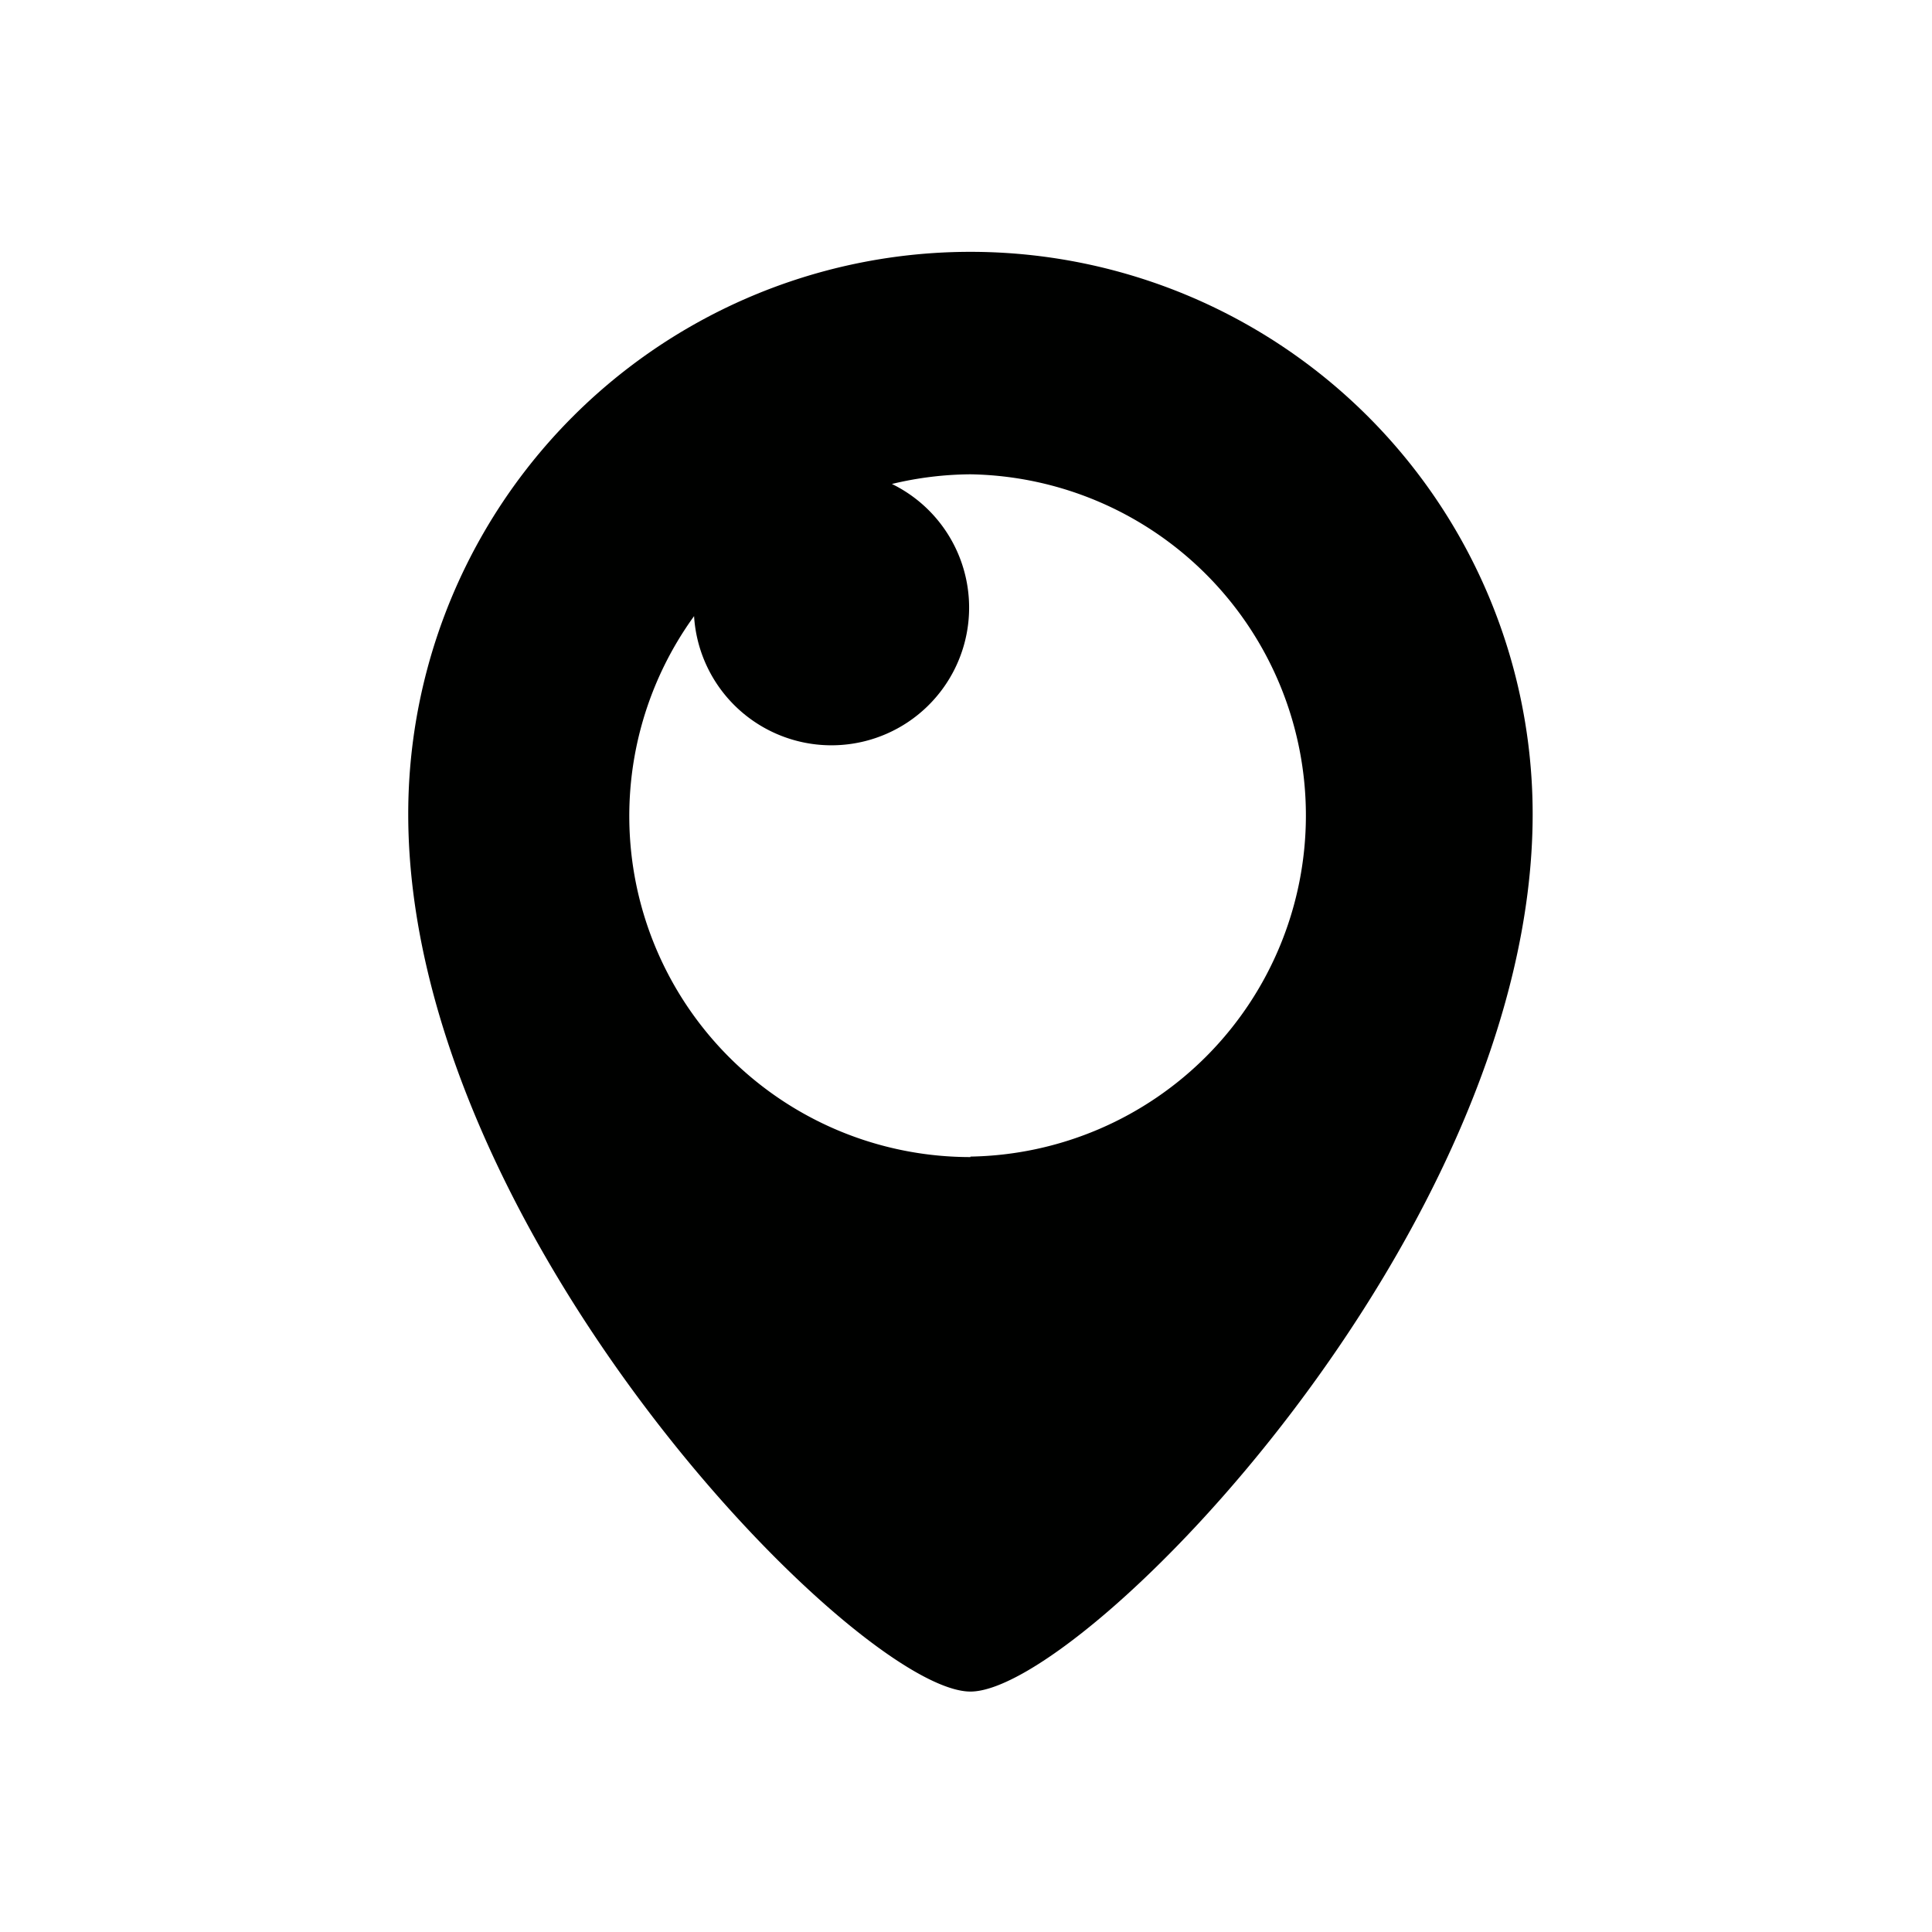 <svg id="Icons" xmlns="http://www.w3.org/2000/svg" viewBox="0 0 200 200"><defs><style>.cls-1{fill:#000100;}</style></defs><title>195-periscope</title><path class="cls-1" d="M100.46,26.07a58.2,58.2,0,0,0-58.2,58.21c0,43.27,46.54,90.83,58.2,90.83s58.2-47.55,58.2-90.83A58.2,58.2,0,0,0,100.46,26.07Zm0,93.71a35.3,35.3,0,0,1-28.61-56A14.25,14.25,0,1,0,92.33,50.1a35.68,35.68,0,0,1,8.13-1,35.32,35.32,0,0,1,0,70.63Z"/></svg>